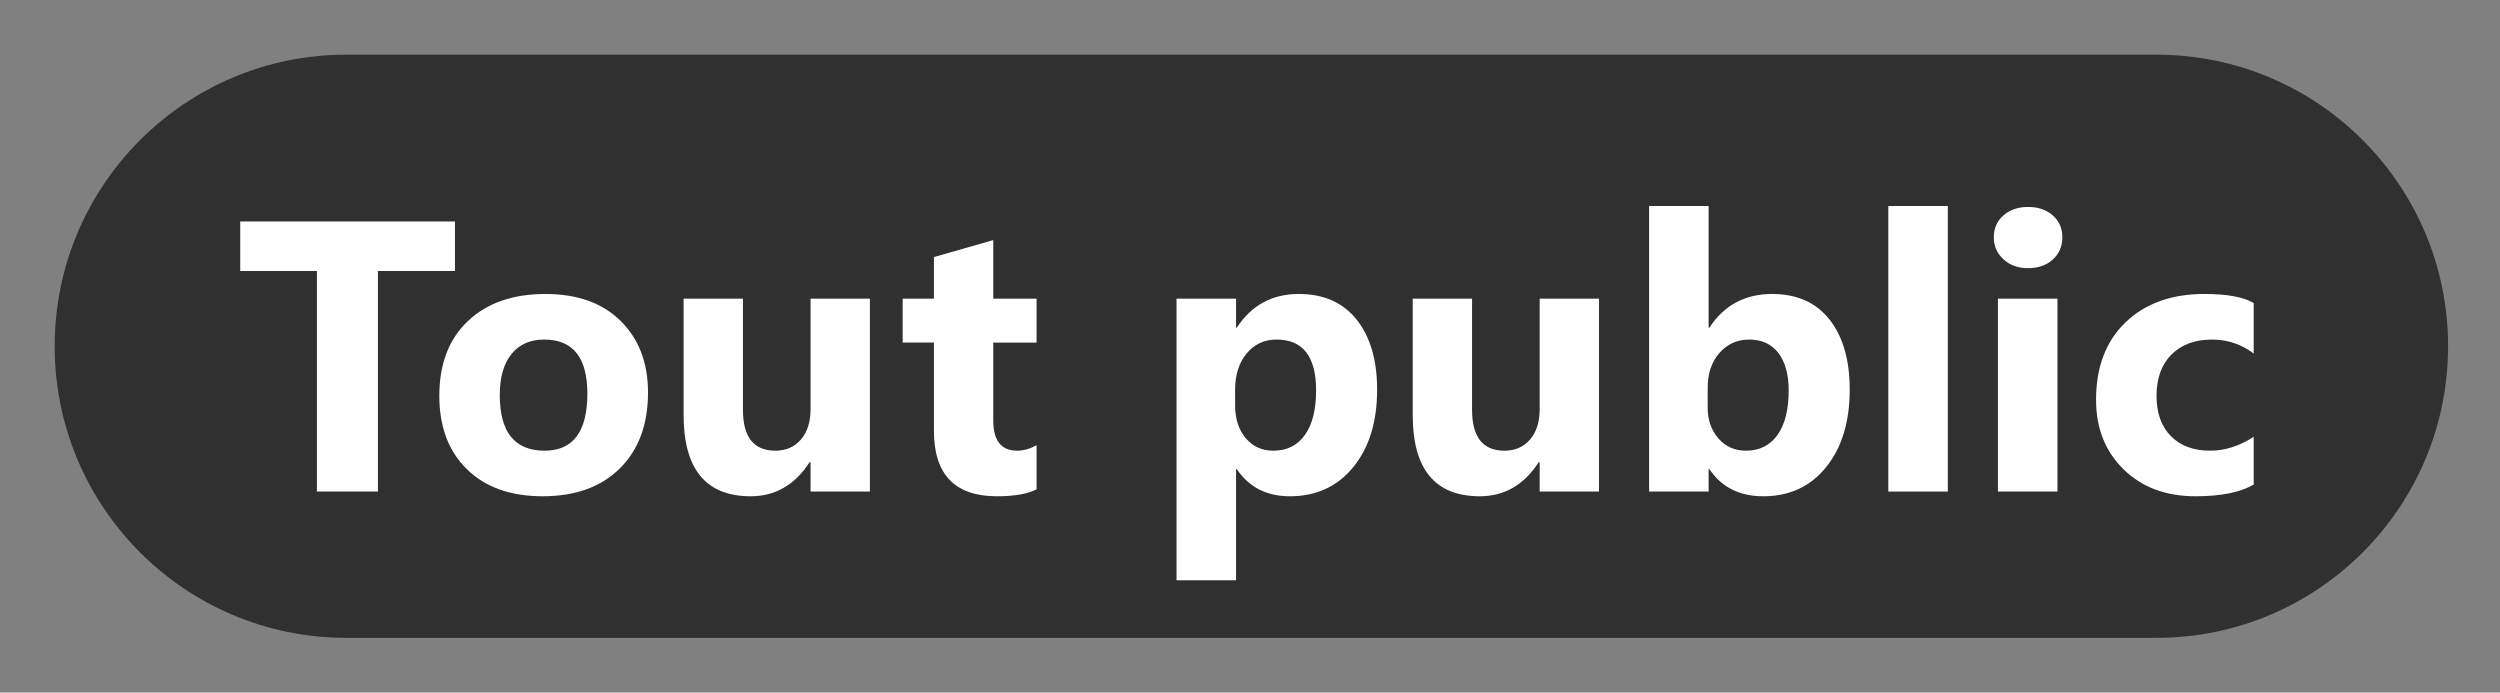 <?xml version="1.0" encoding="utf-8"?><svg version="1.1" xmlns="http://www.w3.org/2000/svg" x="0px" y="0px" width="972.146px" height="269.292px" viewBox="0 0 972.146 269.292" xml:space="preserve"><rect x="0" y="0" width="972.146" height="269.292" fill="#808080" stroke="none"/><path fill="#303030" d="M838.573,21.26H134.646C72.024,21.26,21.26,72.025,21.26,134.646s50.765,113.386,113.386,113.386h703.927c62.621,0,113.387-50.765,113.387-113.386S901.194,21.26,838.573,21.26z"/><g><path fill="#FFFFFF" d="M176.913,105.379h-29.956v85.767h-23.73v-85.767h-29.81V86.117h83.496V105.379z"/><path fill="#FFFFFF" d="M211.043,192.977c-12.5,0-22.327-3.503-29.479-10.511c-7.154-7.006-10.73-16.516-10.73-28.527c0-12.402,3.71-22.106,11.133-29.114c7.422-7.006,17.456-10.51,30.103-10.51c12.451,0,22.217,3.504,29.297,10.51c7.079,7.007,10.62,16.272,10.62,27.795c0,12.451-3.65,22.291-10.949,29.517C233.736,189.365,223.739,192.977,211.043,192.977zM211.629,132.04c-5.469,0-9.717,1.88-12.744,5.64c-3.028,3.761-4.541,9.082-4.541,15.967c0,14.404,5.811,21.606,17.432,21.606c11.084,0,16.626-7.397,16.626-22.192C228.402,139.046,222.81,132.04,211.629,132.04z"/><path fill="#FFFFFF" d="M338.265,191.146h-23.071V179.72h-0.366c-5.713,8.838-13.355,13.257-22.925,13.257c-17.384,0-26.074-10.521-26.074-31.567v-45.264H288.9v43.213c0,10.596,4.199,15.894,12.598,15.894c4.149,0,7.471-1.452,9.961-4.358c2.49-2.904,3.735-6.848,3.735-11.828v-42.92h23.071V191.146z"/><path fill="#FFFFFF" d="M403.084,190.267c-3.418,1.806-8.569,2.71-15.454,2.71c-16.309,0-24.463-8.471-24.463-25.415v-34.351h-12.158v-17.065h12.158V99.959l23.071-6.592v22.778h16.846v17.065h-16.846v30.322c0,7.813,3.101,11.719,9.302,11.719c2.441,0,4.955-0.707,7.544-2.124V190.267z"/><path fill="#FFFFFF" d="M480.941,182.43h-0.293v43.213h-23.145V116.146h23.145v11.279h0.293c5.713-8.74,13.744-13.11,24.097-13.11c9.716,0,17.224,3.333,22.521,9.998s7.947,15.736,7.947,27.209c0,12.501-3.089,22.534-9.266,30.103c-6.177,7.569-14.392,11.353-24.646,11.353C492.561,192.977,485.676,189.461,480.941,182.43zM480.282,151.668v6.006c0,5.177,1.366,9.4,4.102,12.671c2.734,3.271,6.323,4.907,10.767,4.907c5.273,0,9.362-2.038,12.269-6.116c2.904-4.076,4.357-9.851,4.357-17.321c0-13.184-5.127-19.775-15.381-19.775c-4.736,0-8.605,1.794-11.609,5.384C481.784,141.011,480.282,145.761,480.282,151.668z"/><path fill="#FFFFFF" d="M621.786,191.146h-23.071V179.72h-0.366c-5.713,8.838-13.355,13.257-22.925,13.257c-17.384,0-26.074-10.521-26.074-31.567v-45.264h23.071v43.213c0,10.596,4.199,15.894,12.598,15.894c4.149,0,7.471-1.452,9.961-4.358c2.49-2.904,3.735-6.848,3.735-11.828v-42.92h23.071V191.146z"/><path fill="#FFFFFF" d="M664.706,182.43h-0.293v8.716h-23.145V80.111h23.145v47.314h0.293c5.713-8.74,13.843-13.11,24.39-13.11c9.668,0,17.113,3.321,22.339,9.961c5.225,6.641,7.837,15.724,7.837,27.246c0,12.501-3.052,22.534-9.155,30.103c-6.104,7.569-14.258,11.353-24.463,11.353C676.424,192.977,669.441,189.461,664.706,182.43zM664.046,150.79v7.69c0,4.834,1.392,8.838,4.175,12.012c2.783,3.175,6.347,4.761,10.693,4.761c5.273,0,9.362-2.038,12.269-6.116c2.904-4.076,4.357-9.851,4.357-17.321c0-6.2-1.331-11.047-3.992-14.538c-2.661-3.491-6.457-5.237-11.389-5.237c-4.64,0-8.484,1.734-11.535,5.2C665.572,140.708,664.046,145.223,664.046,150.79z"/><path fill="#FFFFFF" d="M757.43,191.146h-23.145V80.111h23.145V191.146z"/><path fill="#FFFFFF" d="M788.631,104.281c-3.907,0-7.104-1.159-9.595-3.479c-2.49-2.318-3.735-5.164-3.735-8.533c0-3.466,1.245-6.299,3.735-8.496s5.688-3.296,9.595-3.296c3.955,0,7.165,1.099,9.632,3.296c2.465,2.197,3.698,5.03,3.698,8.496c0,3.516-1.233,6.397-3.698,8.643C795.796,103.158,792.586,104.281,788.631,104.281z M800.057,191.146h-23.145v-75h23.145V191.146z"/><path fill="#FFFFFF" d="M876.375,188.436c-5.226,3.026-12.77,4.541-22.632,4.541c-11.524,0-20.85-3.49-27.979-10.474c-7.13-6.982-10.693-15.99-10.693-27.026c0-12.744,3.82-22.79,11.463-30.139c7.641-7.348,17.858-11.023,30.651-11.023c8.837,0,15.234,1.172,19.189,3.516v19.629c-4.834-3.613-10.229-5.42-16.187-5.42c-6.641,0-11.902,1.941-15.783,5.823c-3.883,3.881-5.823,9.24-5.823,16.076c0,6.641,1.855,11.854,5.566,15.637c3.71,3.785,8.813,5.677,15.308,5.677c5.761,0,11.4-1.806,16.919-5.42V188.436z"/></g></svg>